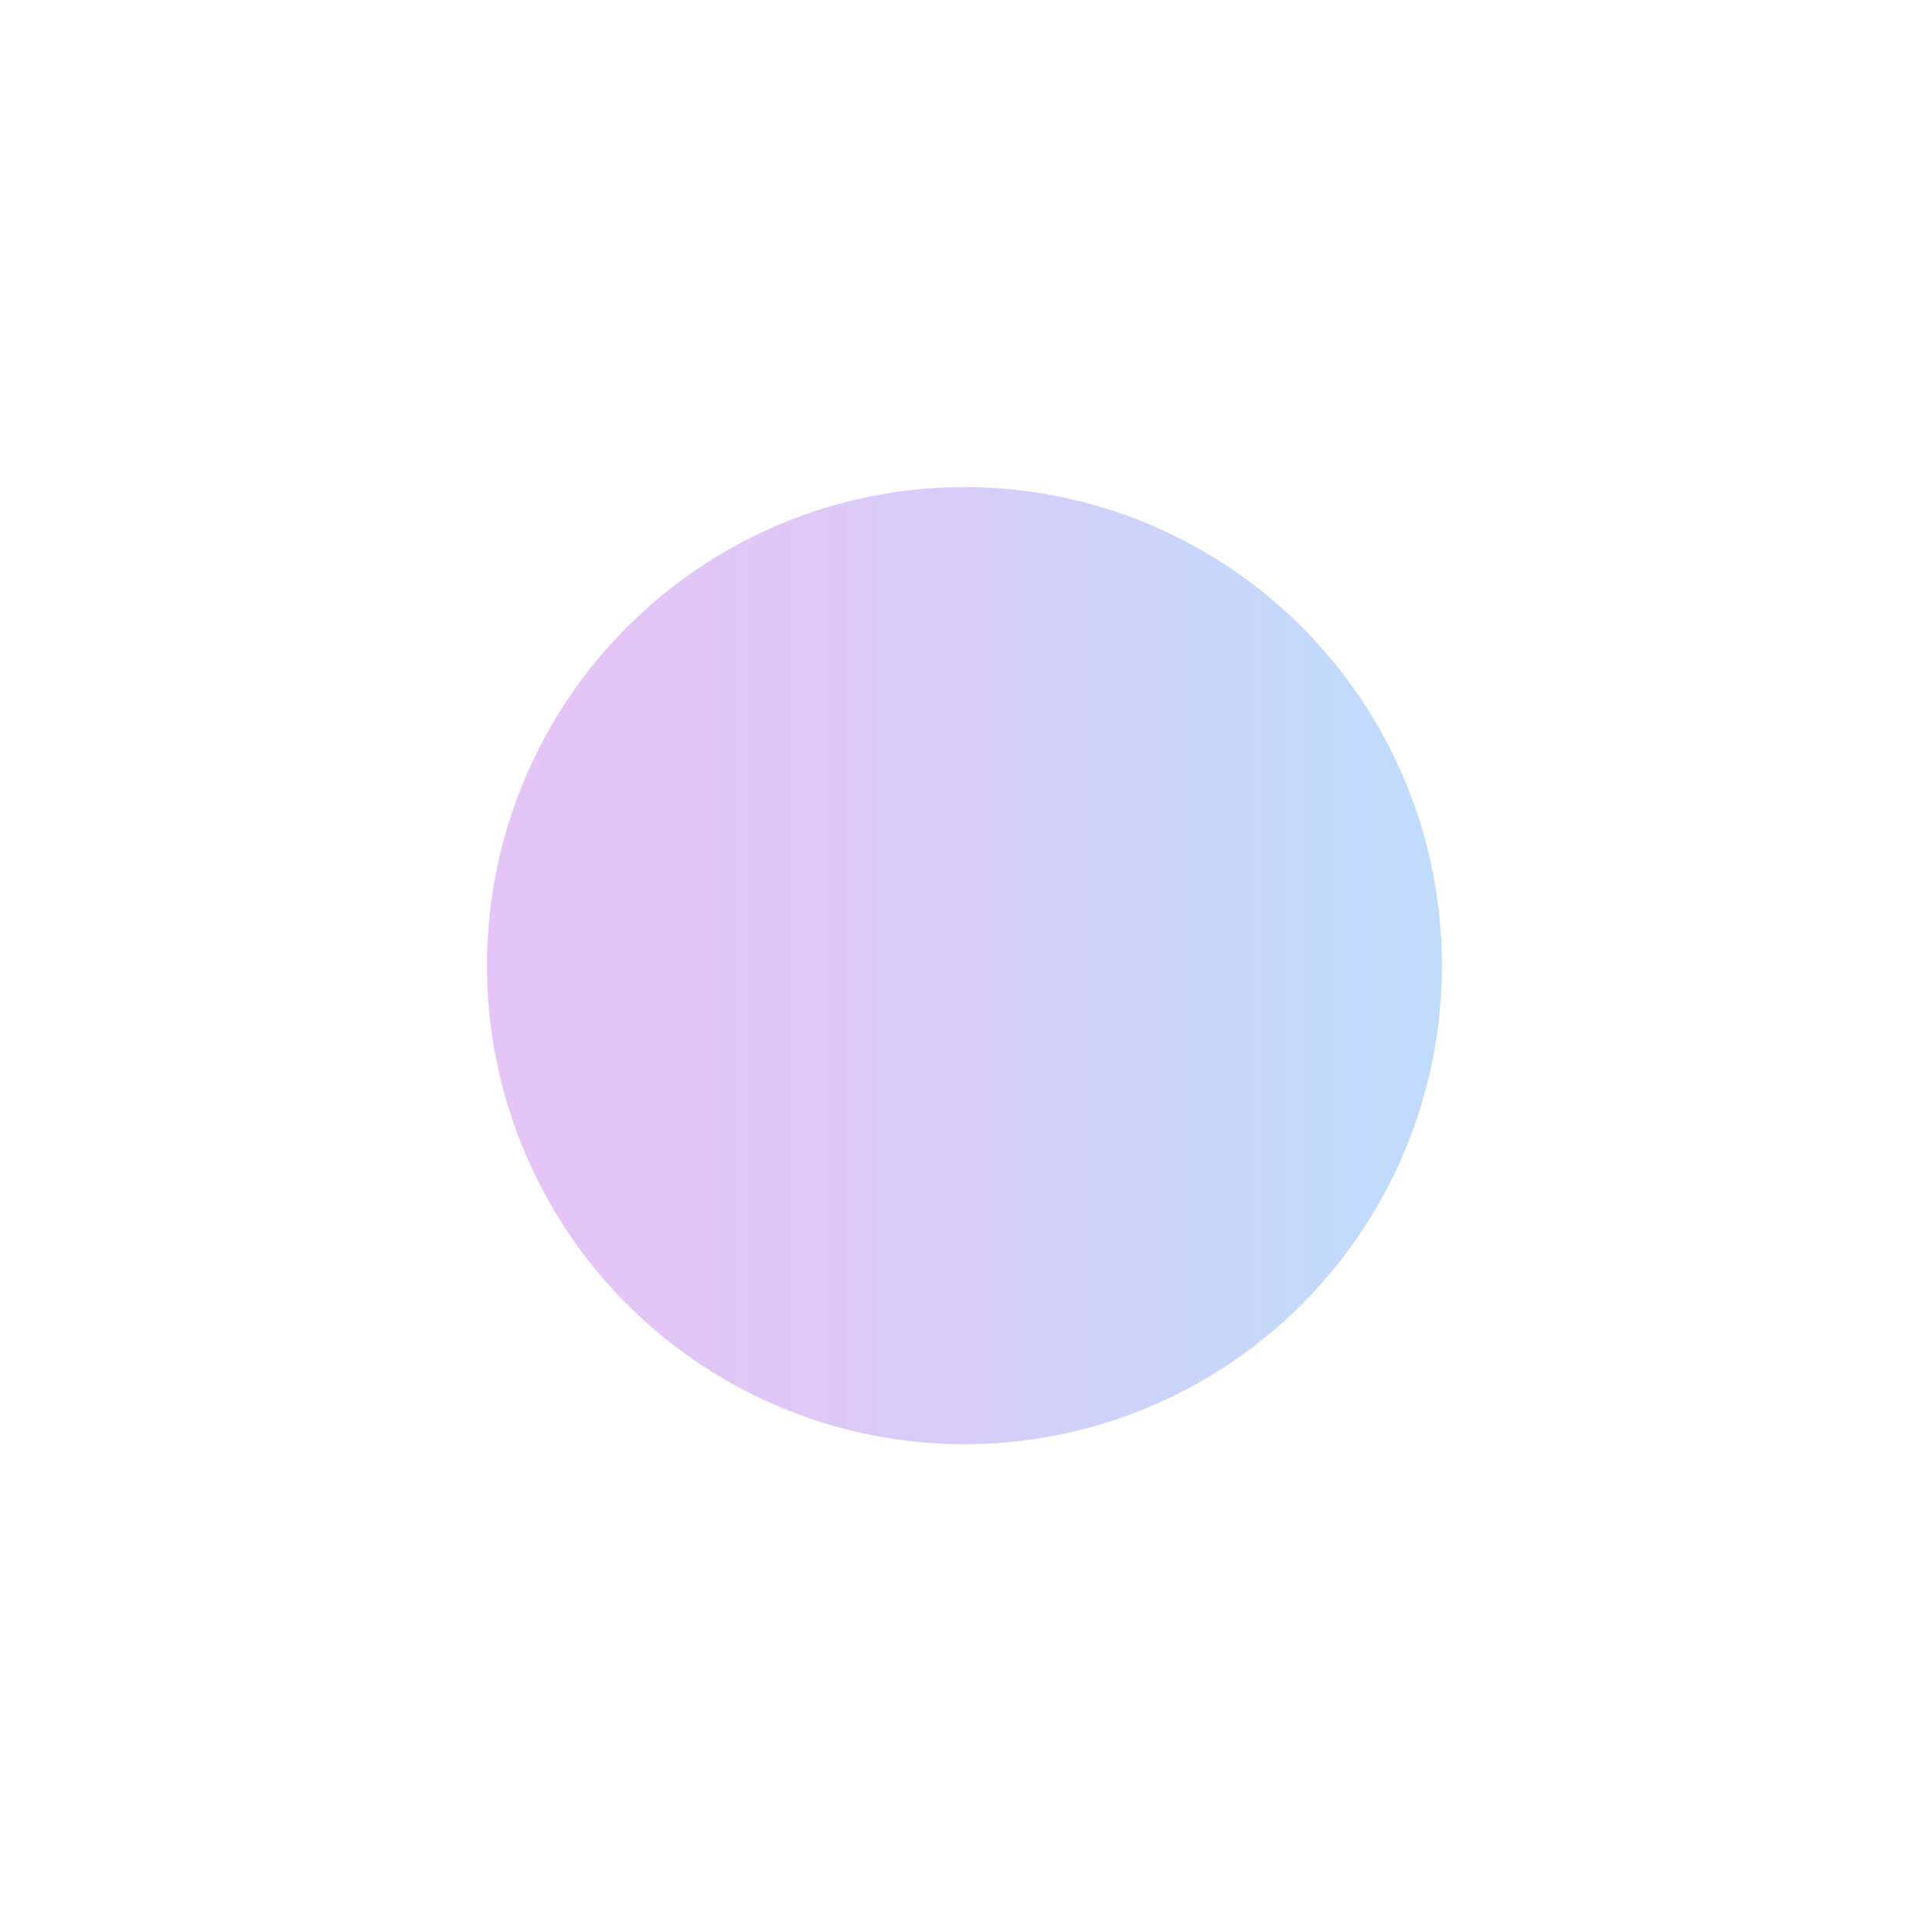 <svg width="1189" height="1190" viewBox="0 0 1189 1190" fill="none" xmlns="http://www.w3.org/2000/svg">
<g filter="url(#filter0_f)">
<ellipse cx="594.161" cy="594.759" rx="294.759" ry="294.161" transform="rotate(-90 594.161 594.759)" fill="url(#paint0_linear)" fill-opacity="0.3"/>
</g>
<defs>
<filter id="filter0_f" x="0" y="0" width="1188.32" height="1189.52" filterUnits="userSpaceOnUse" color-interpolation-filters="sRGB">
<feFlood flood-opacity="0" result="BackgroundImageFix"/>
<feBlend mode="normal" in="SourceGraphic" in2="BackgroundImageFix" result="shape"/>
<feGaussianBlur stdDeviation="150" result="effect1_foregroundBlur"/>
</filter>
<linearGradient id="paint0_linear" x1="594.161" y1="215.051" x2="594.161" y2="913.683" gradientUnits="userSpaceOnUse">
<stop offset="0.163" stop-color="#AA3EE1"/>
<stop offset="0.426" stop-color="#914DE6"/>
<stop offset="0.584" stop-color="#735FEC"/>
<stop offset="0.824" stop-color="#3D80F7"/>
<stop offset="1" stop-color="#258EFC"/>
</linearGradient>
</defs>
</svg>
